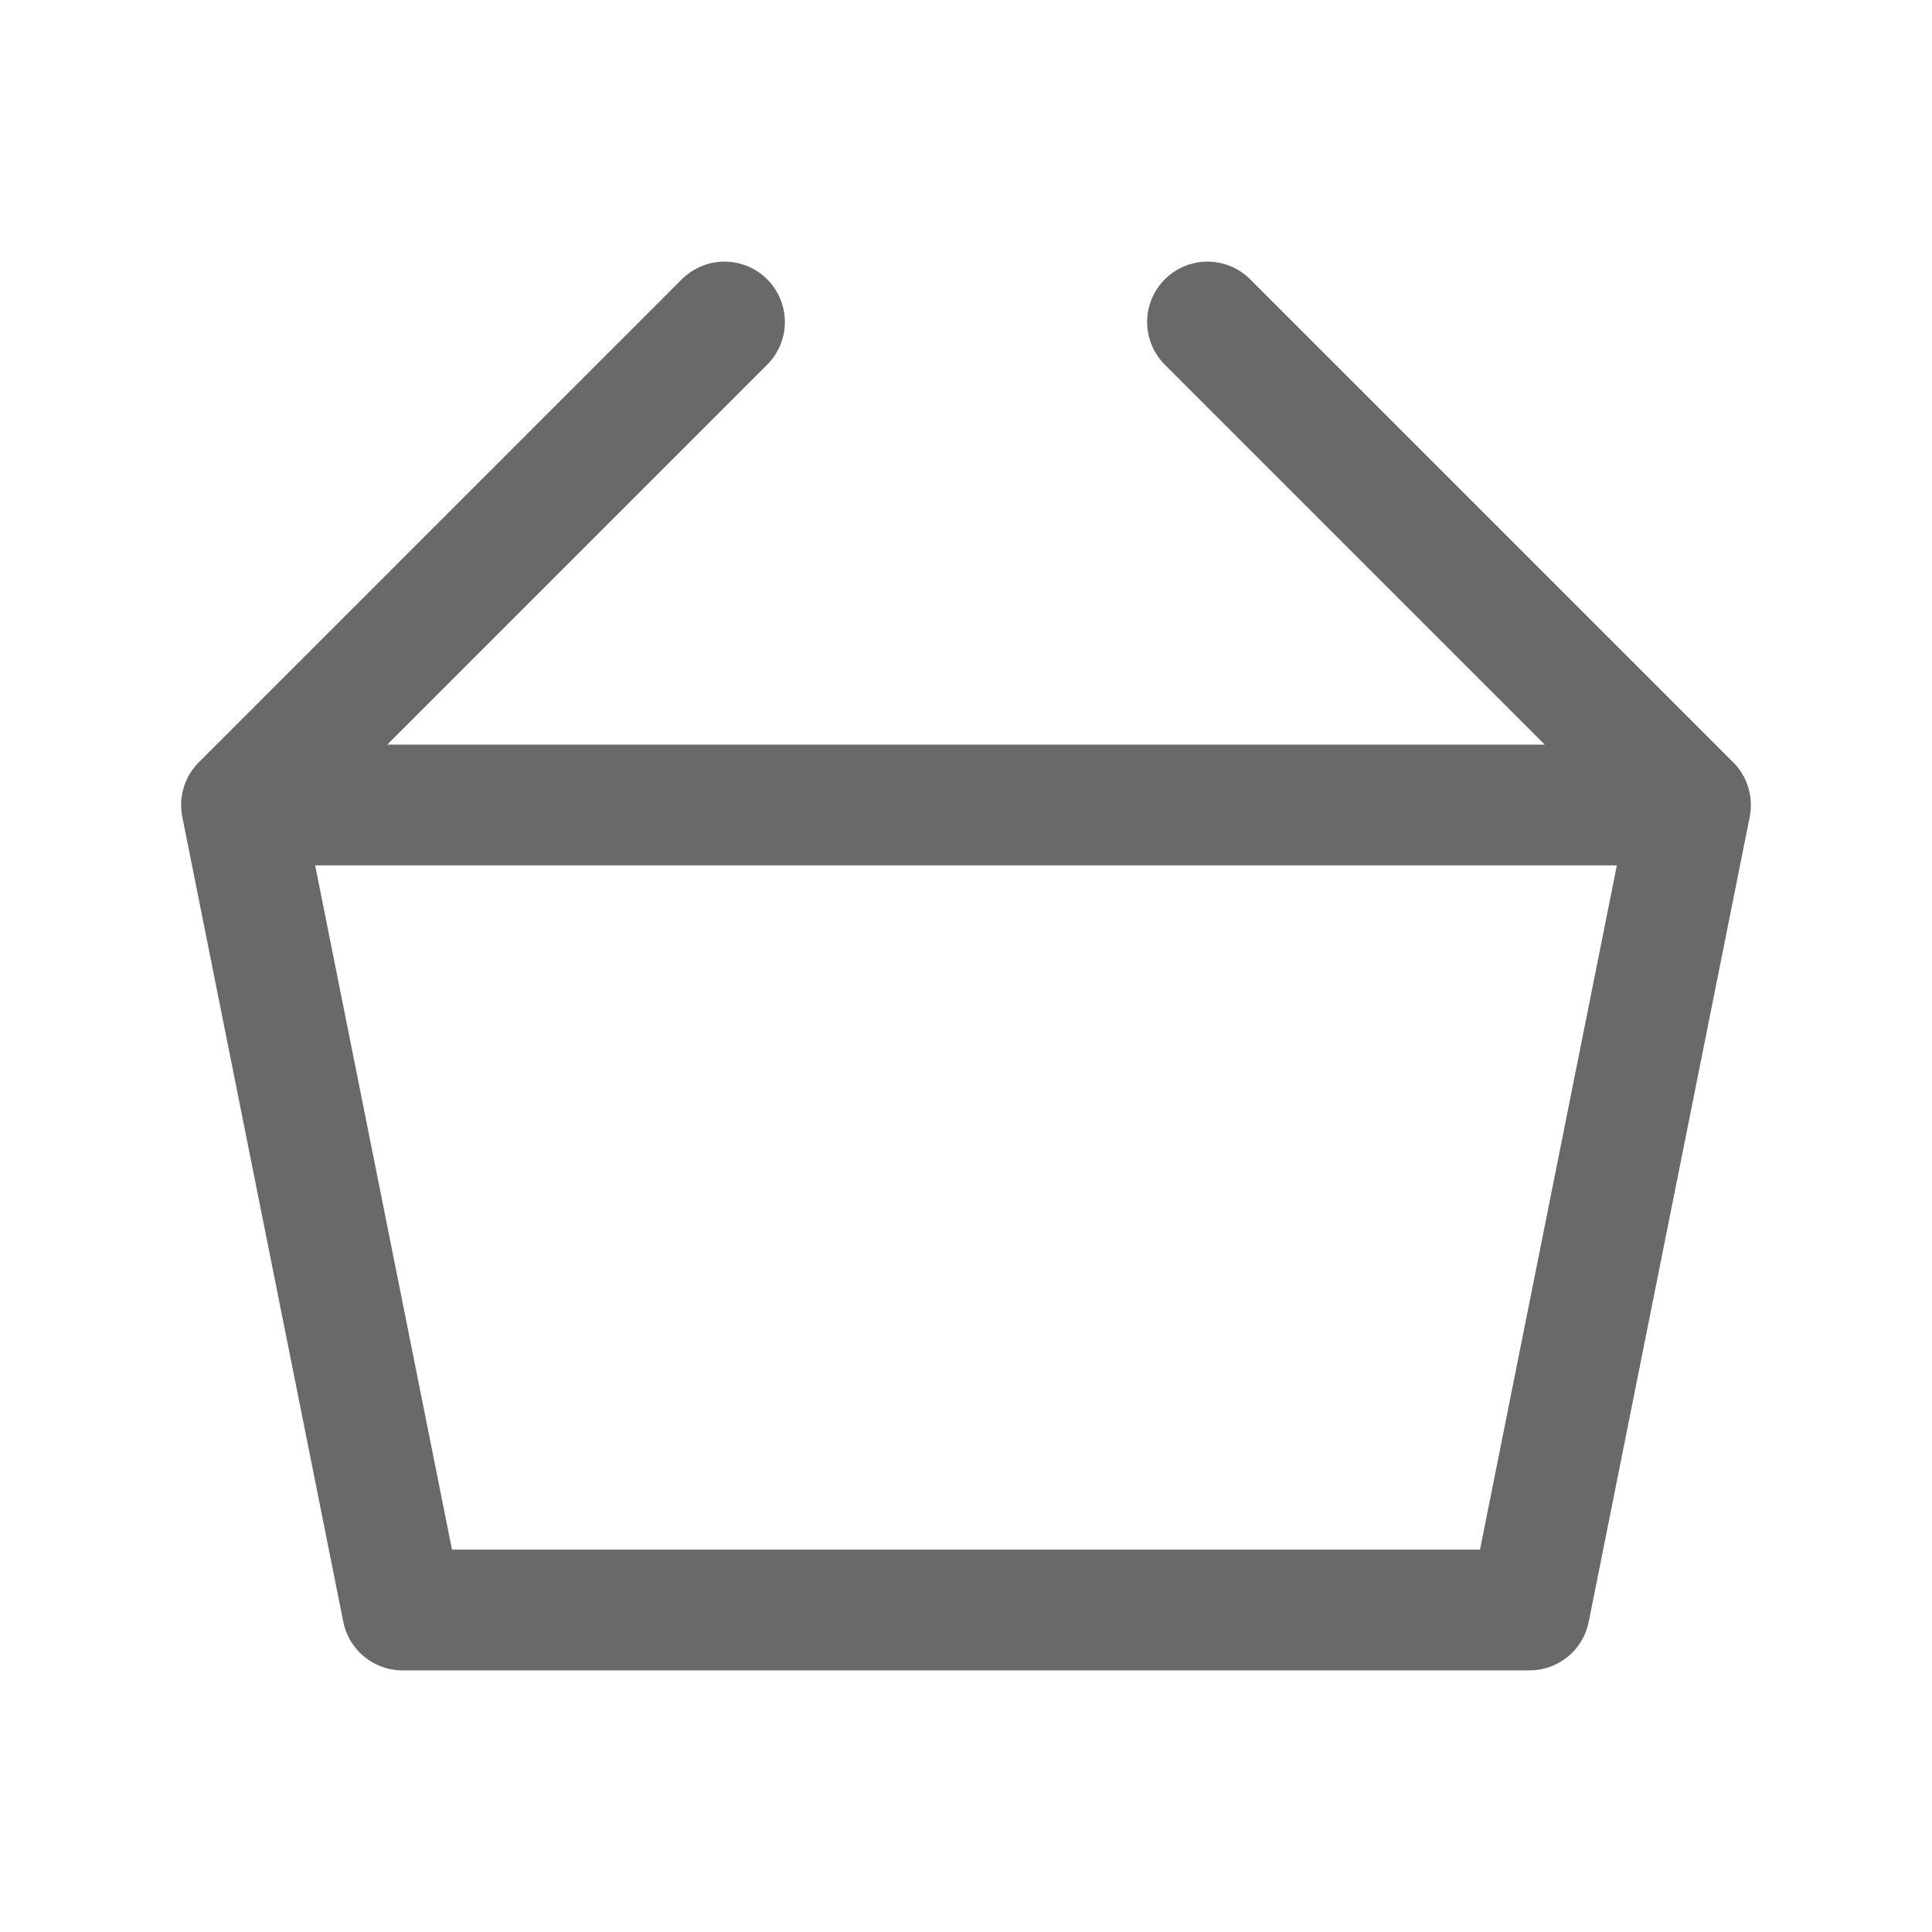 <svg width="24" height="24" viewBox="0 0 24 24" fill="none" xmlns="http://www.w3.org/2000/svg">
<path d="M3 10H21M3 10L5 20H19L21 10M3 10L9 4M21 10L15 4" stroke="#696969" stroke-width="1.5" stroke-linecap="round" stroke-linejoin="round"/>
</svg>
